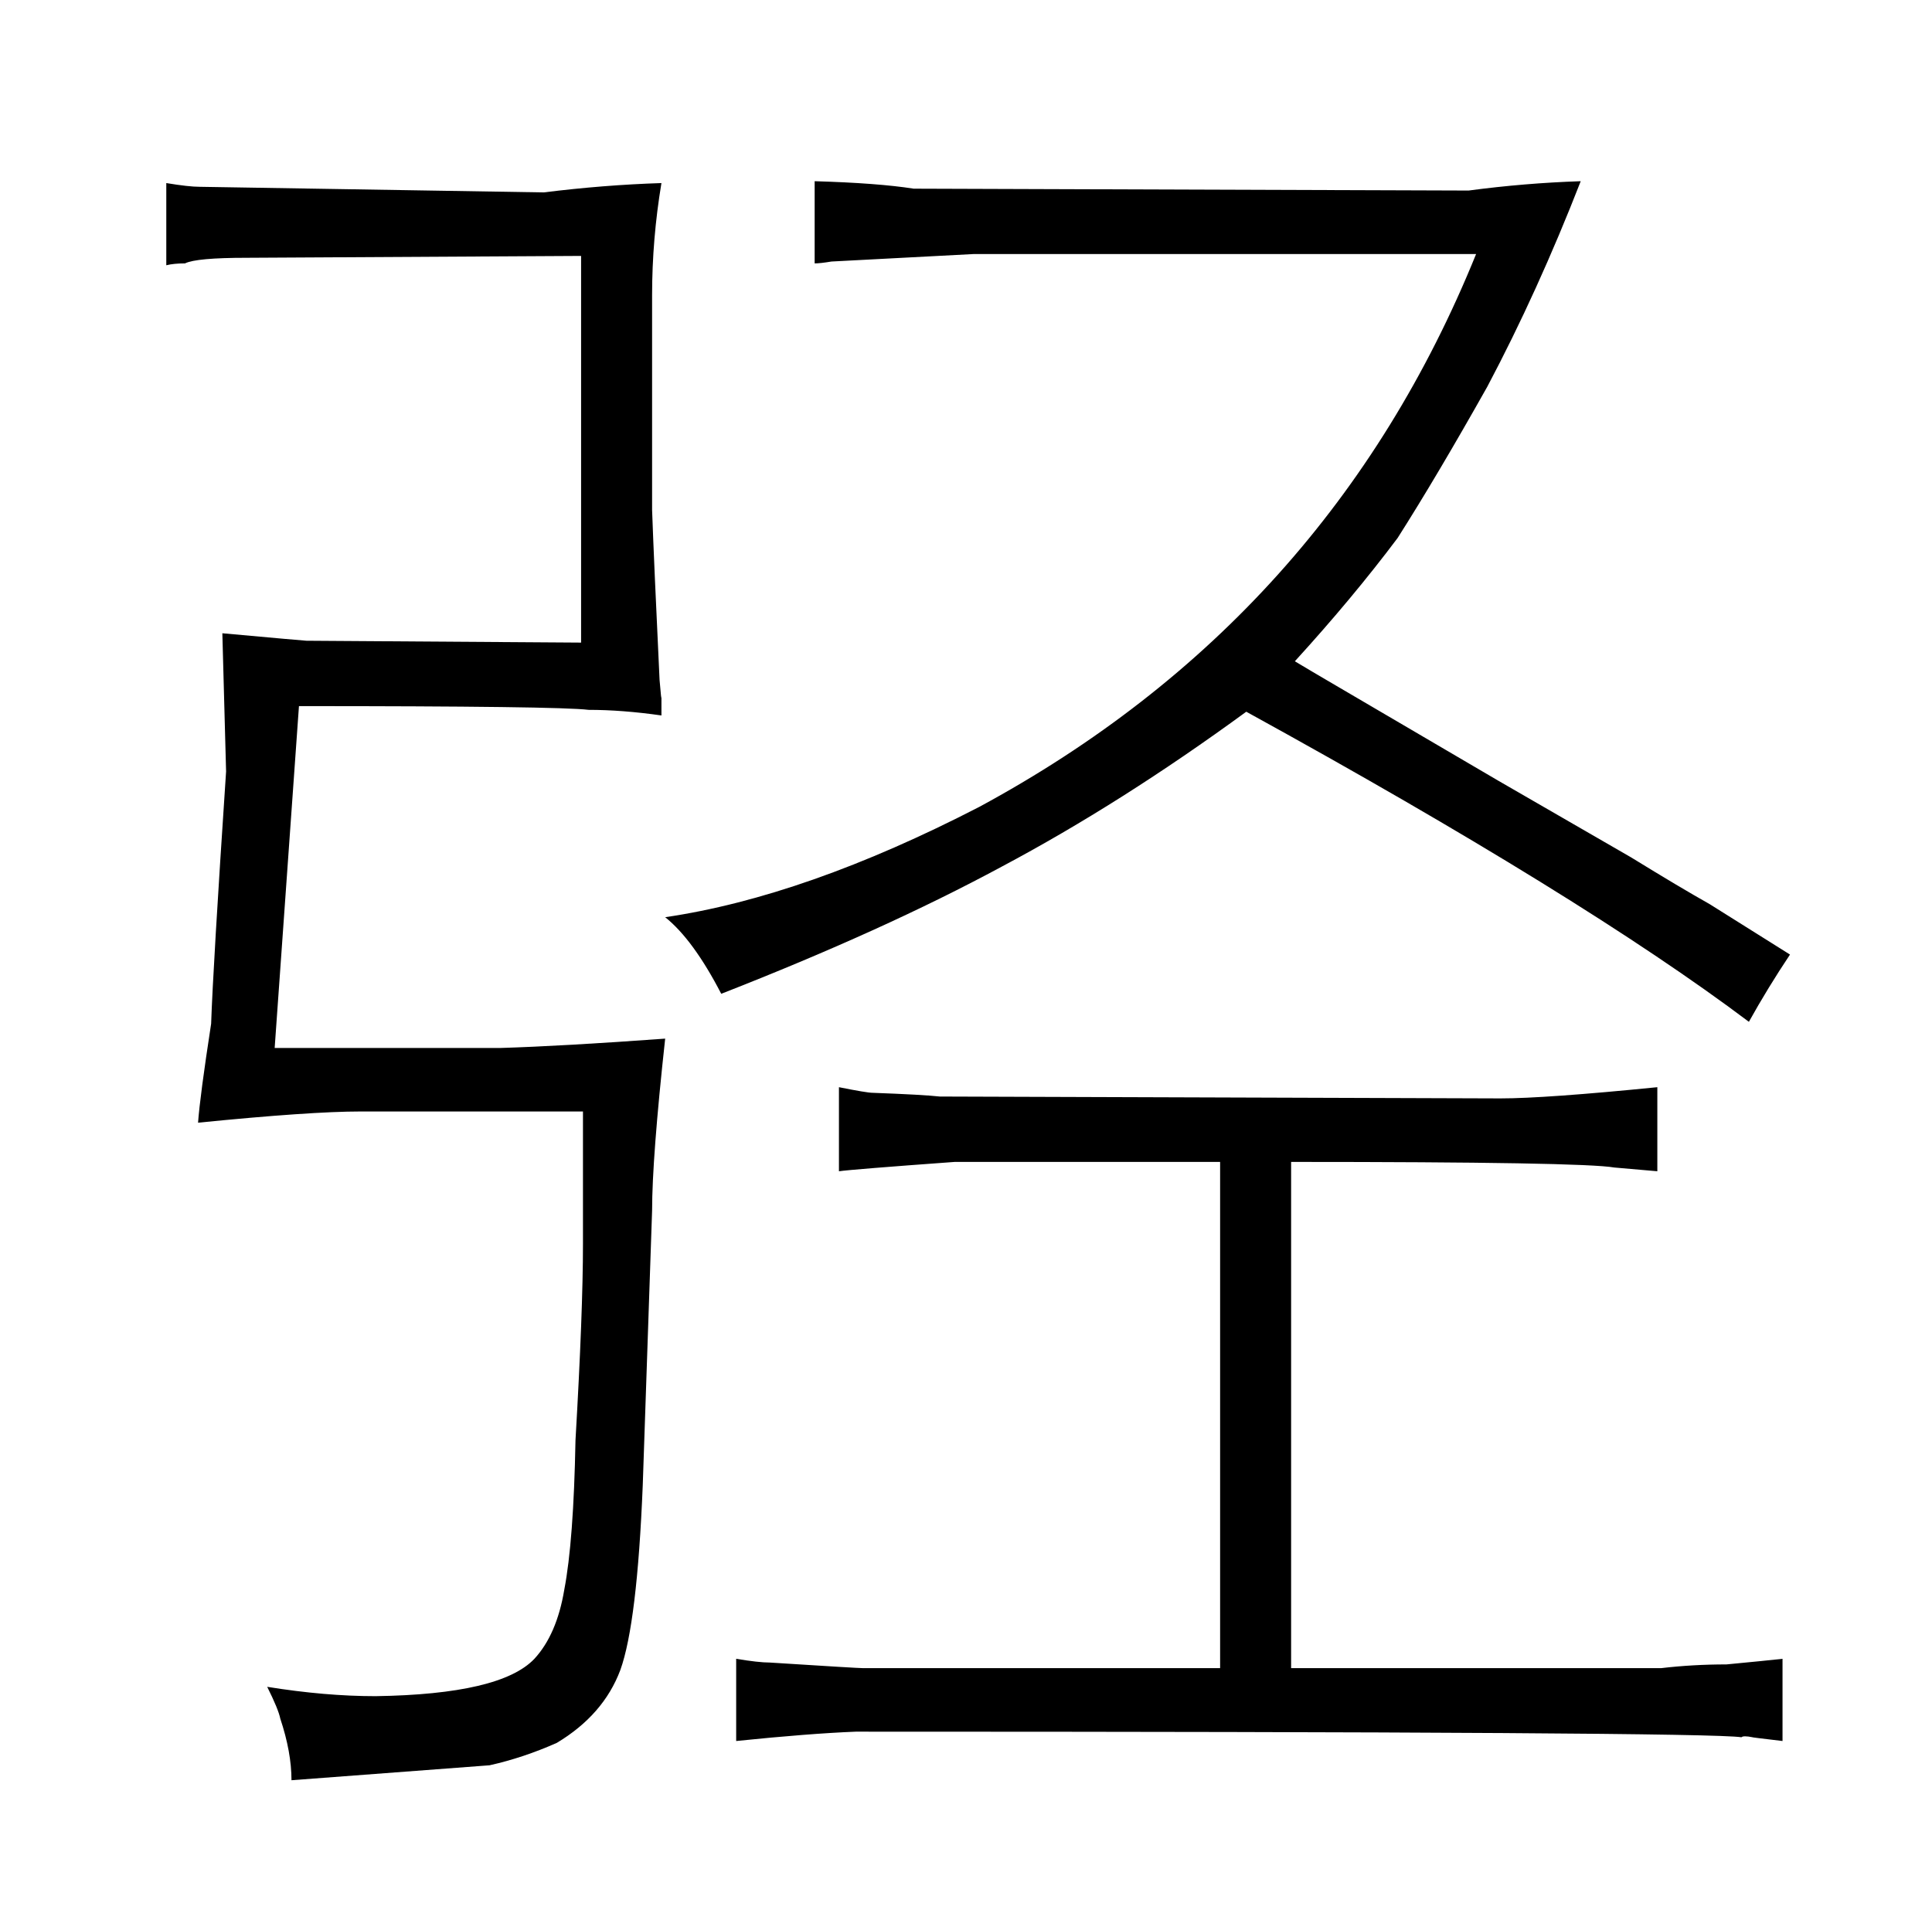 <?xml version="1.0" standalone="no"?>
<!DOCTYPE svg PUBLIC "-//W3C//DTD SVG 1.1//EN" "http://www.w3.org/Graphics/SVG/1.1/DTD/svg11.dtd" >
<svg xmlns="http://www.w3.org/2000/svg" xmlns:xlink="http://www.w3.org/1999/xlink" version="1.1" viewBox="-10 0 1034 1024">
  <g transform="matrix(1 0 0 -1 0 820)">
   <path fill="currentColor"
d="M339 662q0 30 5 60q-31 -1 -63 -5l-184 3q-6 0 -18 2v-44q4 1 10 1q6 3 33 3l179 1v-207l-147 1q-1 0 -45 4q1 -36 2 -74q-7 -105 -8 -135q-6 -39 -7 -53q60 6 87 6h119v-71q0 -36 -4 -105q-1 -54 -6 -80q-4 -24 -16 -37q-18 -19 -85 -20q-27 0 -58 5q6 -12 7 -17
q6 -18 6 -33l106 8q18 4 36 12q25 15 34 39q9 25 12 99l5 147q0 28 7 92q-55 -4 -88 -5h-121l13 183q139 0 155 -2q18 0 39 -3v10q0 -3 -1 9q-3 63 -4 91v115zM683 466q31 34 55 66q21 33 48 81q27 51 50 110q-30 -1 -60 -5l-297 1q-19 3 -53 4v-44q3 0 9 1l76 4h269
q-79 -195 -266 -296q-93 -48 -168 -59q15 -12 30 -41q87 34 150 68q64 34 131 83q180 -99 269 -166q10 18 22 36q-16 10 -43 27q-16 9 -42 25l-71 41l-87 51q-12 7 -22 13zM643 -73h-191q-3 0 -50 3q-6 0 -18 2v-44q39 4 64 5q456 0 474 -3q1 1 6 0q-1 0 16 -2v44
q-9 -1 -30 -3q-18 0 -35 -2h-198v271q156 0 173 -3l23 -2v45q-60 -6 -84 -6l-300 1q-9 1 -36 2q-3 0 -18 3v-45q7 1 62 5h142v-271z" />
  </g>

</svg>
